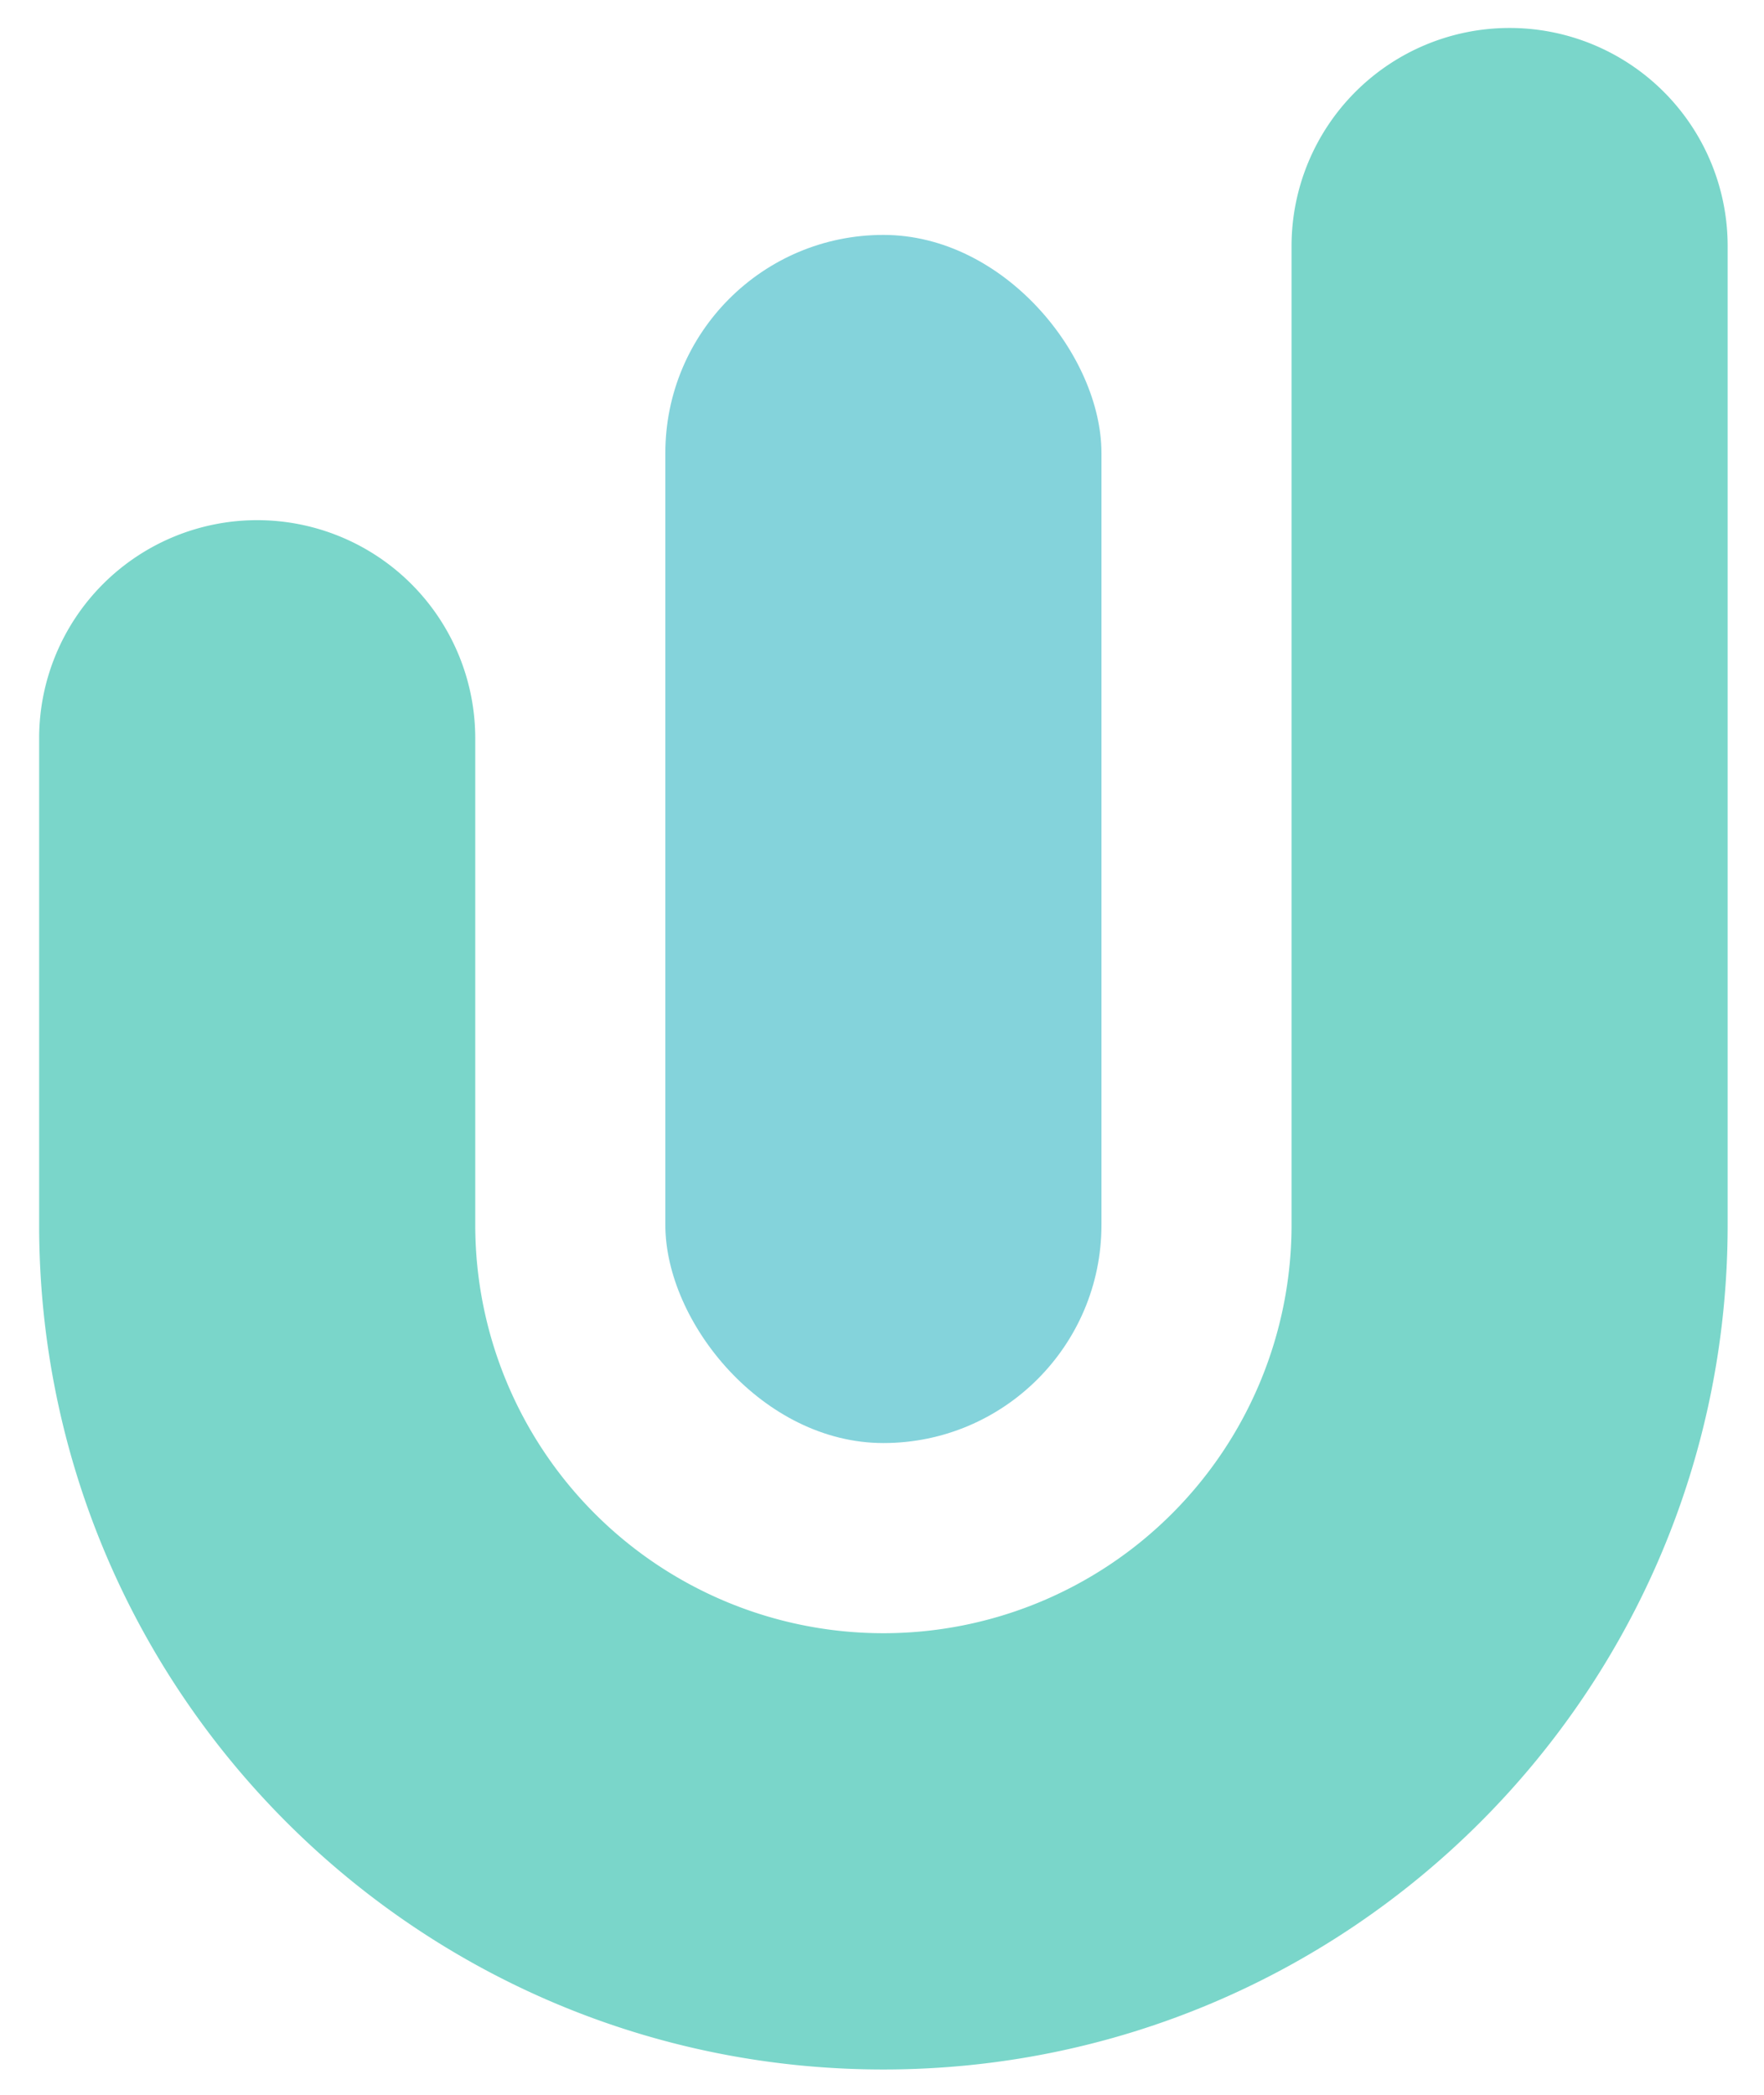 <svg width="631" height="749" xmlns="http://www.w3.org/2000/svg" data-name="logo-main">

 <g>
  <title>Layer 1</title>
  <rect fill="#84D3DB" id="svg_1" ry="78" rx="78" height="432" width="156" y="84" x="238"/>
  <path fill="#7AD6CA" id="svg_2" d="m540,10a78,78 0 0 0 -78,78l0,350a146,146 0 0 1 -292,0l0,-174a78,78 0 0 0 -78,-78a78,78 0 0 0 -78,78l0,174c0,166.79 135.21,302 302,302s302,-135.21 302,-302l0,-350a78,78 0 0 0 -78,-78z"/>
 </g>
</svg>